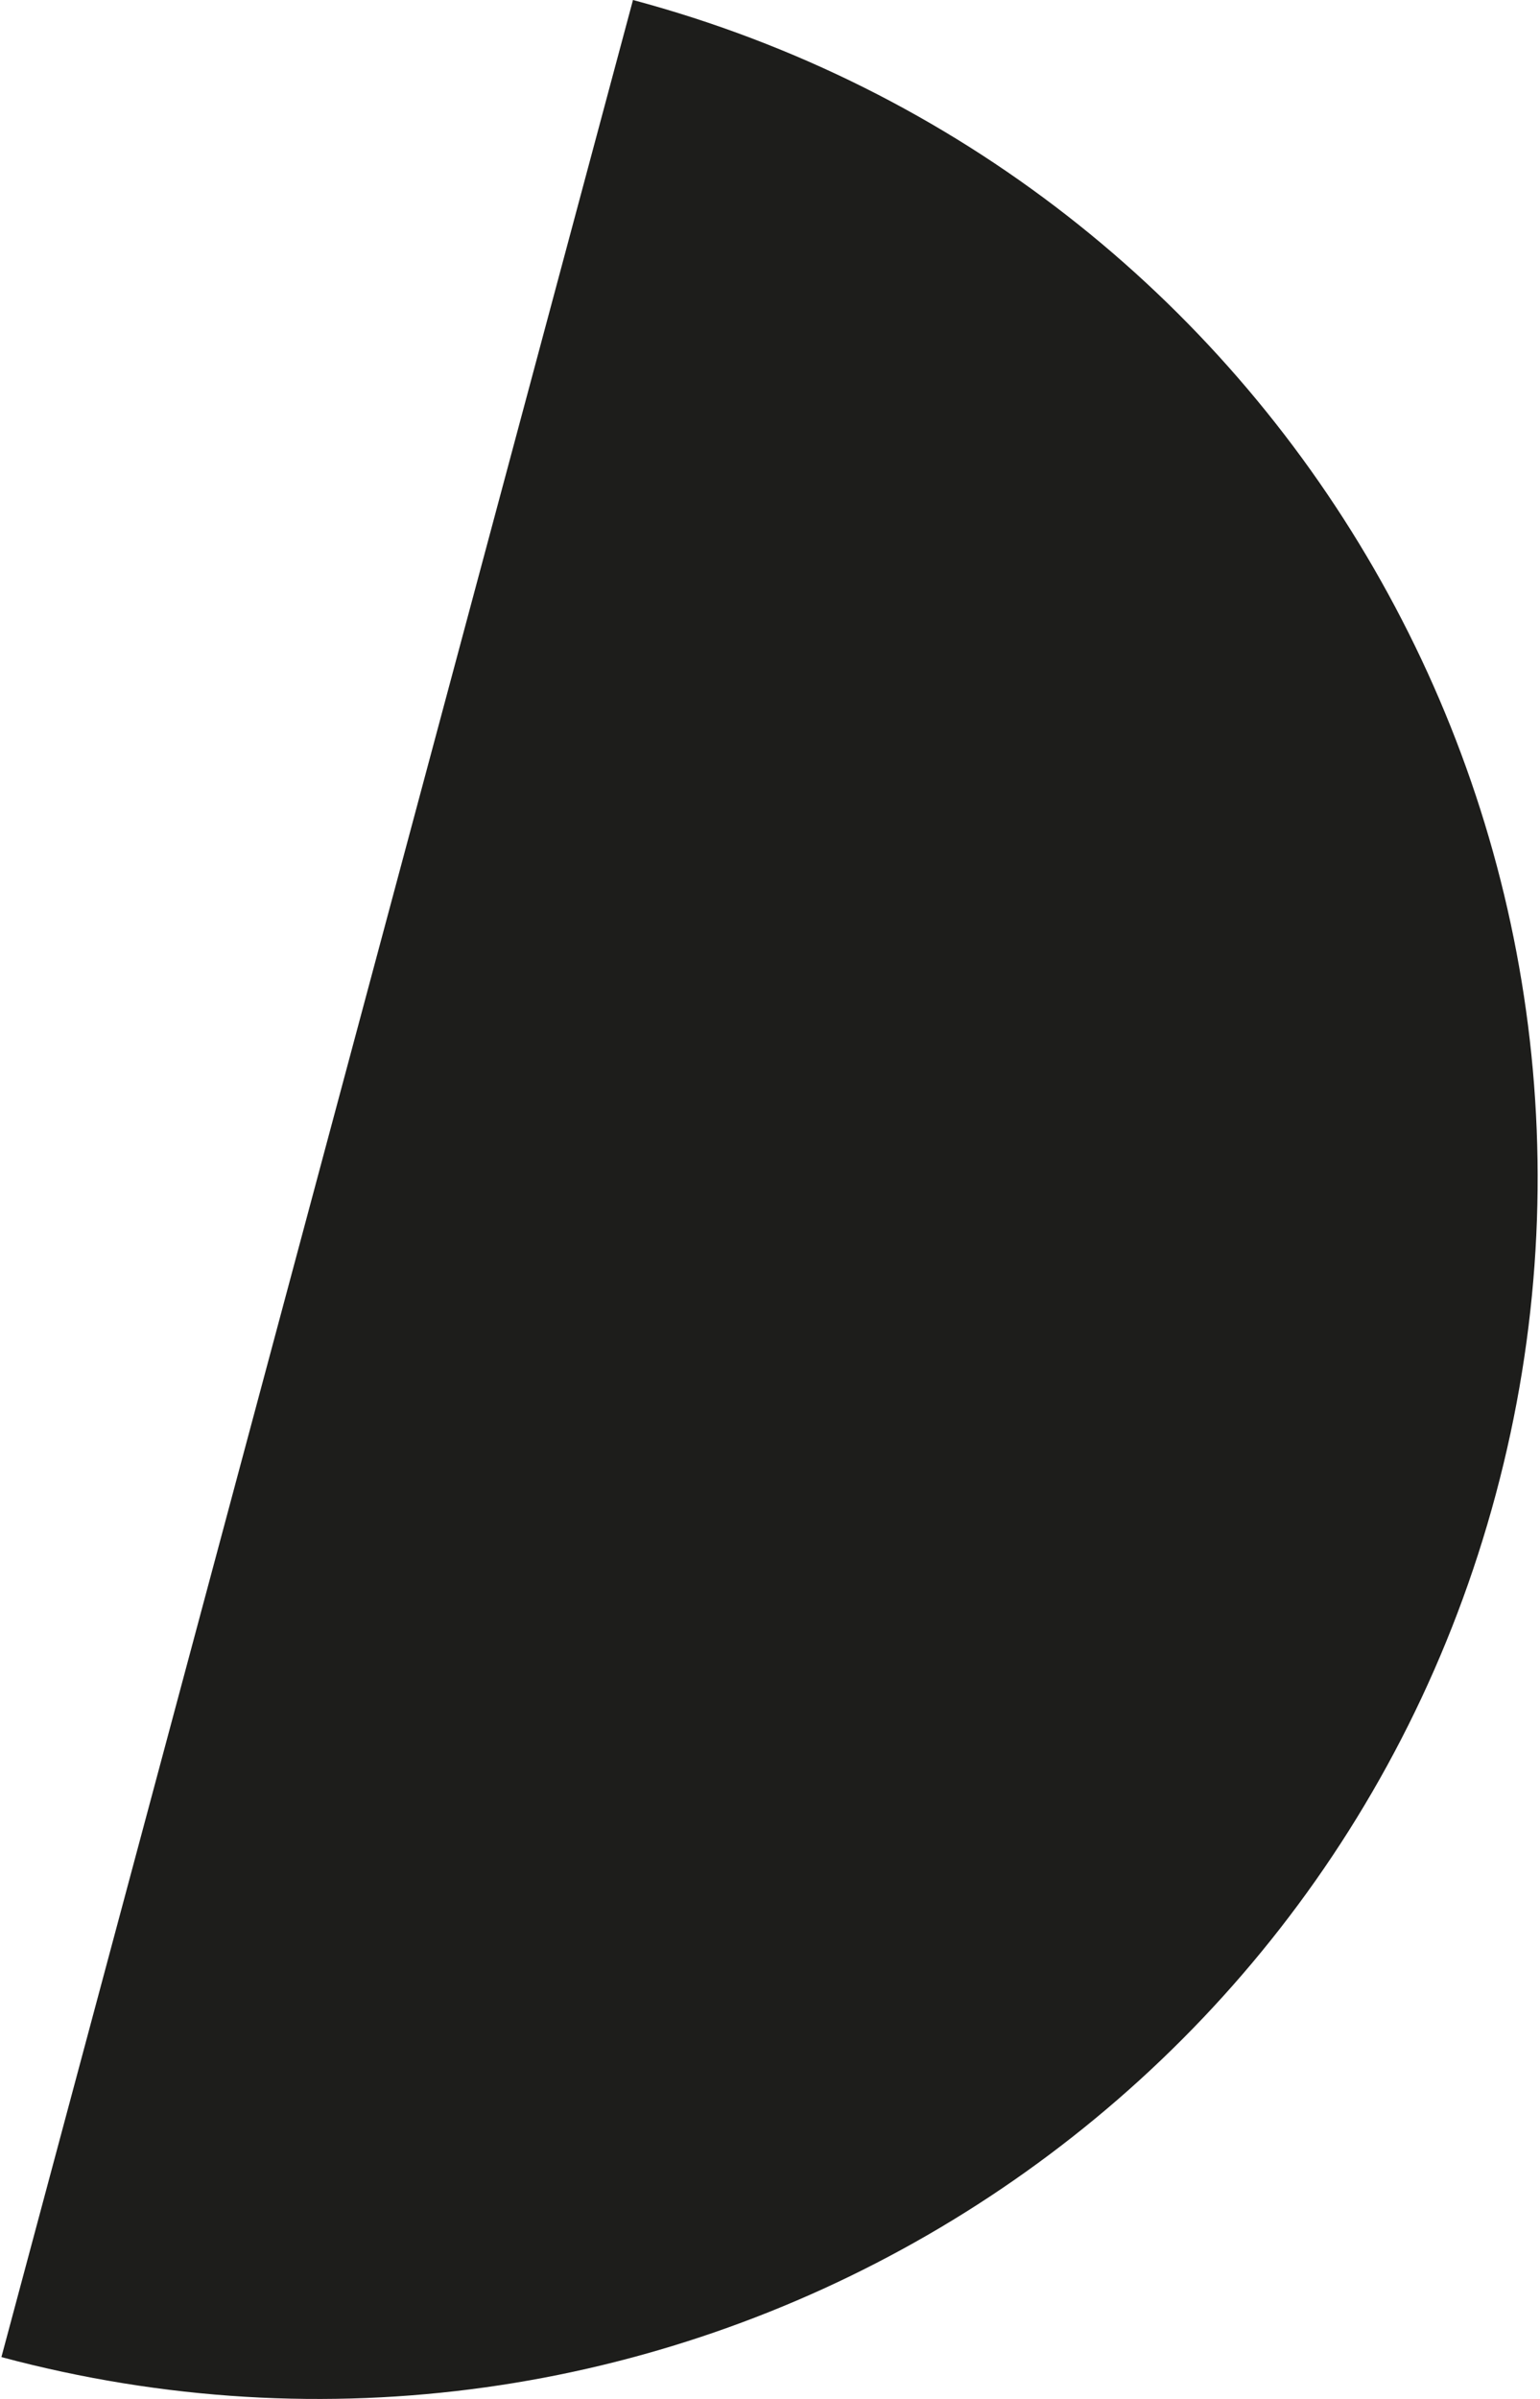<svg width="411" height="640" fill="none" xmlns="http://www.w3.org/2000/svg"><path d="M168.932 0c173.72 46.527 276.813 225.01 230.267 398.658C352.652 572.305 174.095 675.356.375 628.829L168.932 0Z" fill="#1D1D1B"/></svg>